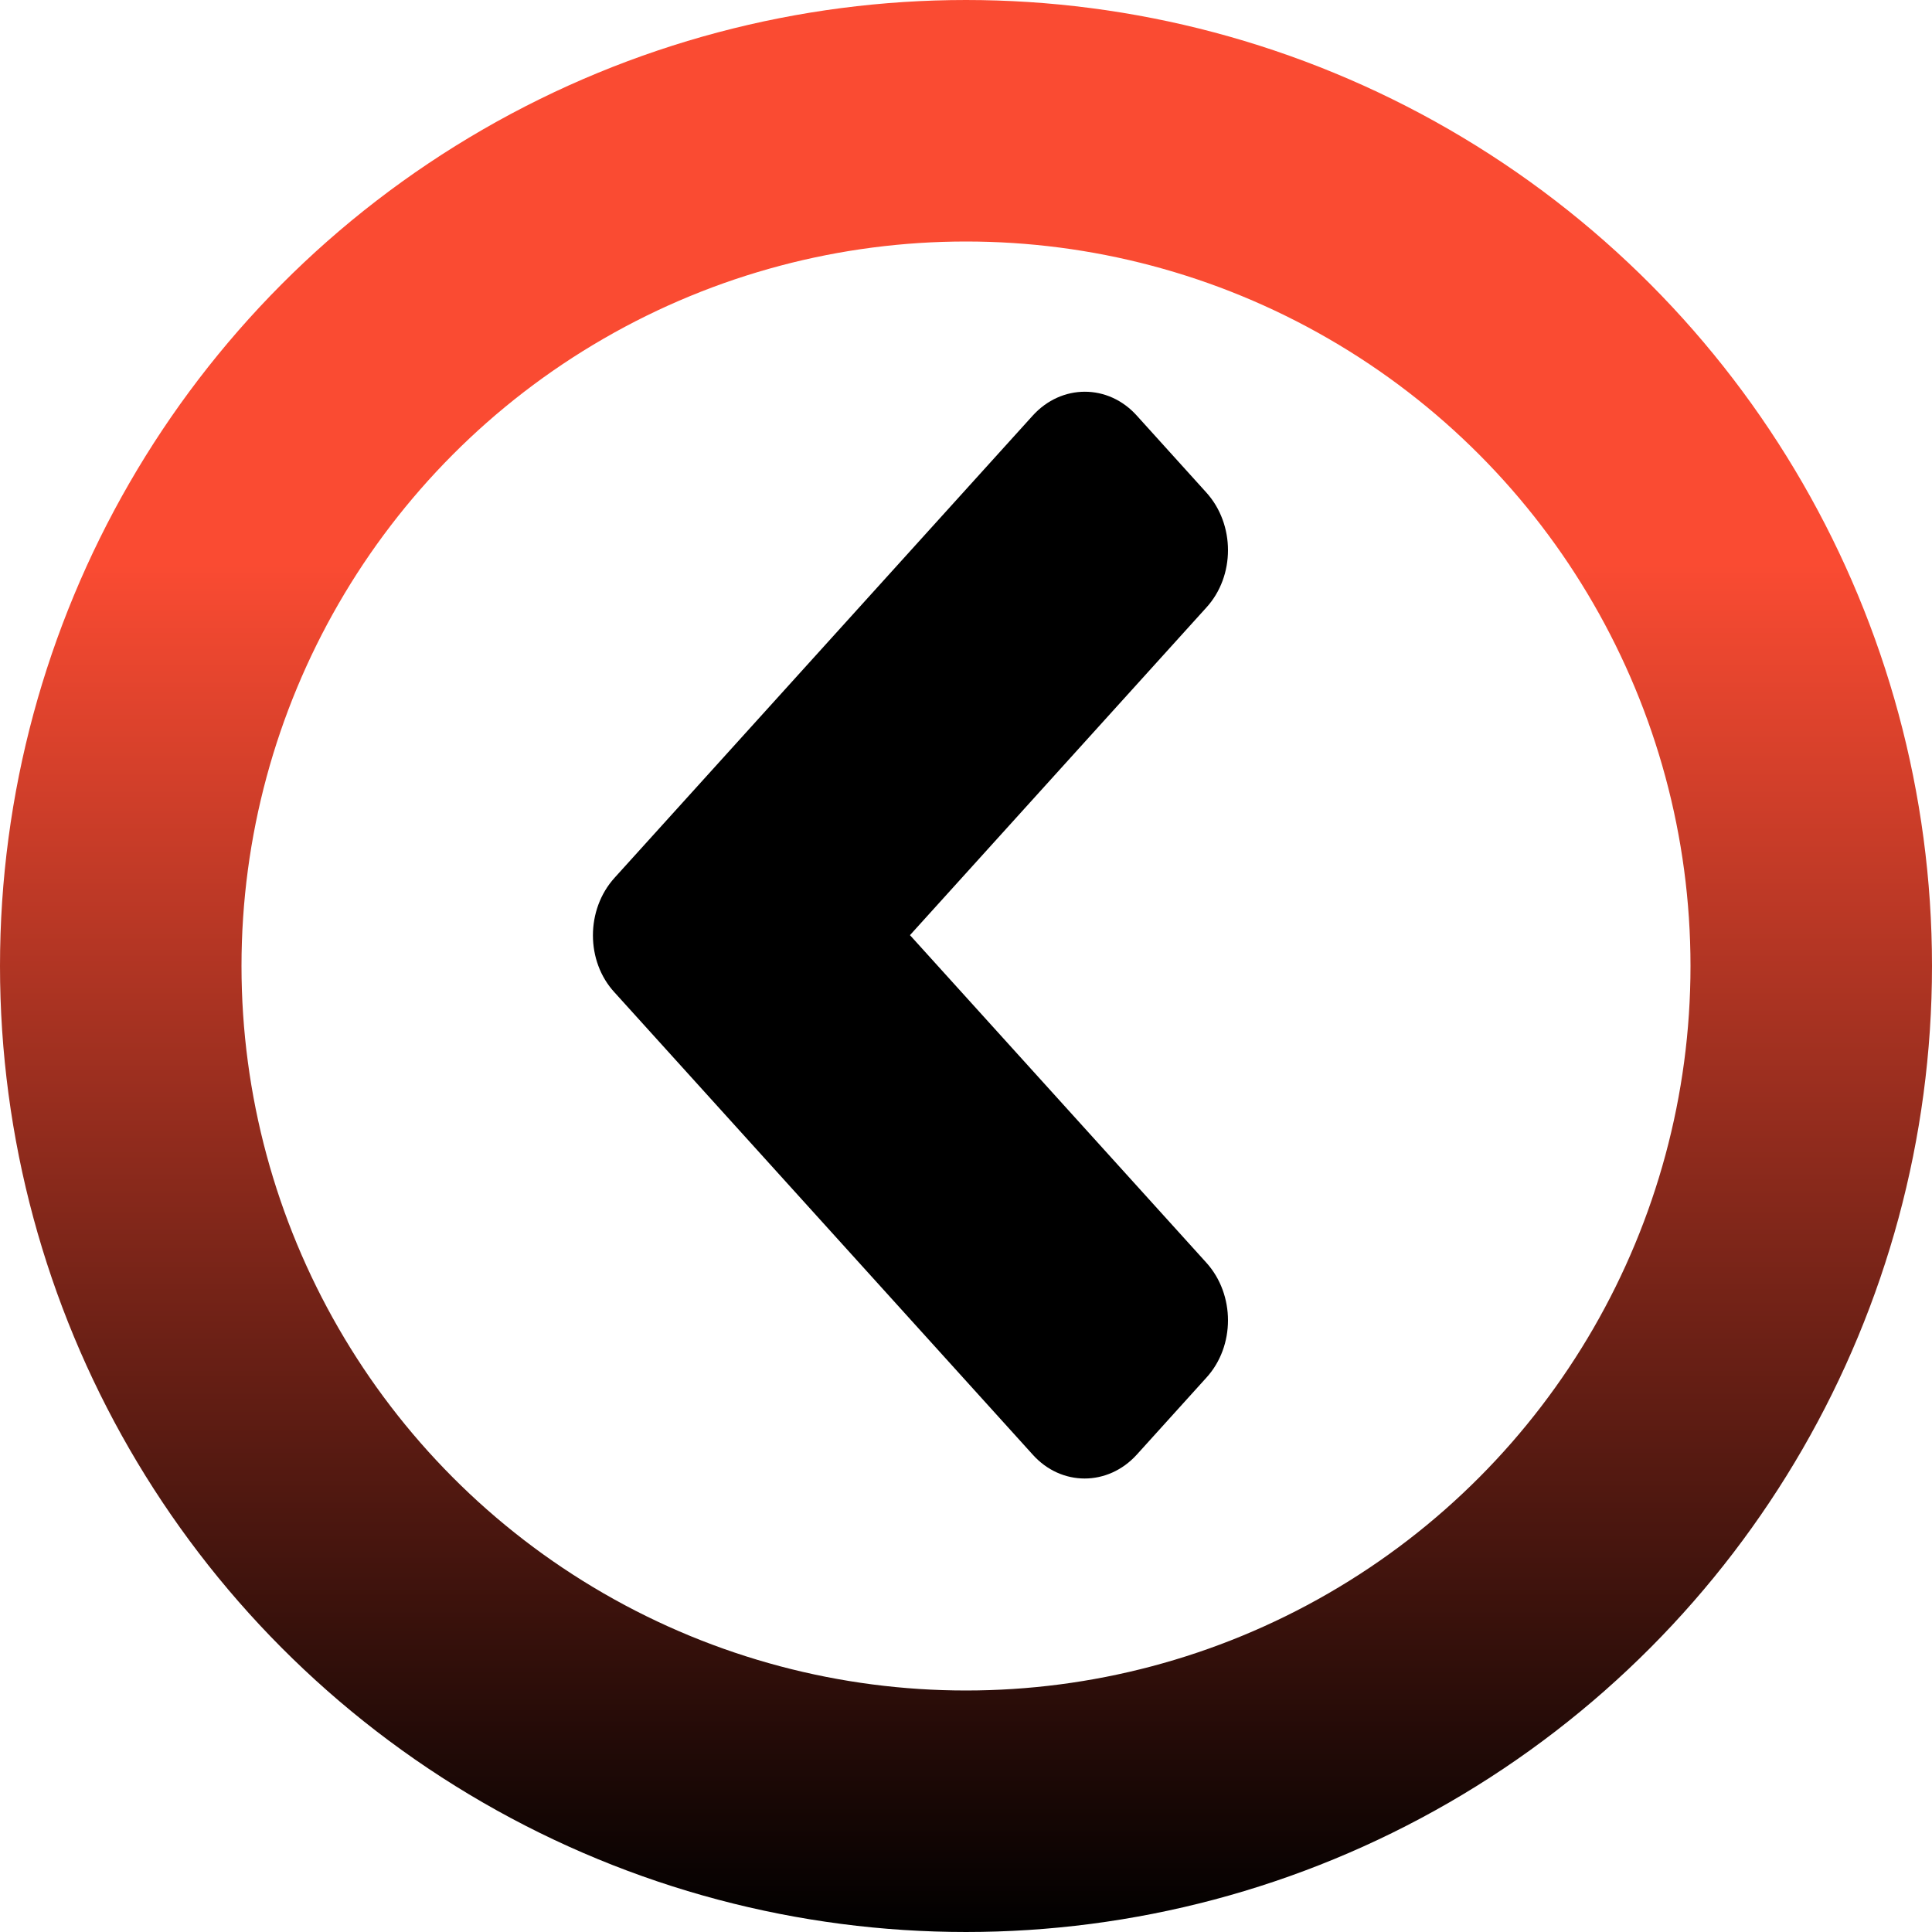 <svg width="32" height="32" viewBox="0 0 32 32" fill="none" xmlns="http://www.w3.org/2000/svg">
    <circle cx="16" cy="16" r="14" stroke="url(#paint0_linear_429_205)" stroke-width="4"/>
    <path d="M10.18 14.538L17.104 6.885C17.582 6.356 18.356 6.356 18.83 6.885L19.98 8.157C20.459 8.686 20.459 9.541 19.98 10.064L15.072 15.489L19.98 20.913C20.459 21.442 20.459 22.297 19.98 22.82L18.83 24.092C18.351 24.621 17.577 24.621 17.104 24.092L10.18 16.439C9.701 15.922 9.701 15.066 10.18 14.538Z" fill="black"/>
    <defs>
        <linearGradient id="paint0_linear_429_205" x1="16" y1="0" x2="16" y2="32" gradientUnits="userSpaceOnUse">
            <stop offset="0.292" stop-color="#FA4B32"/>
            <stop offset="1"/>
        </linearGradient>
    </defs>
</svg>
